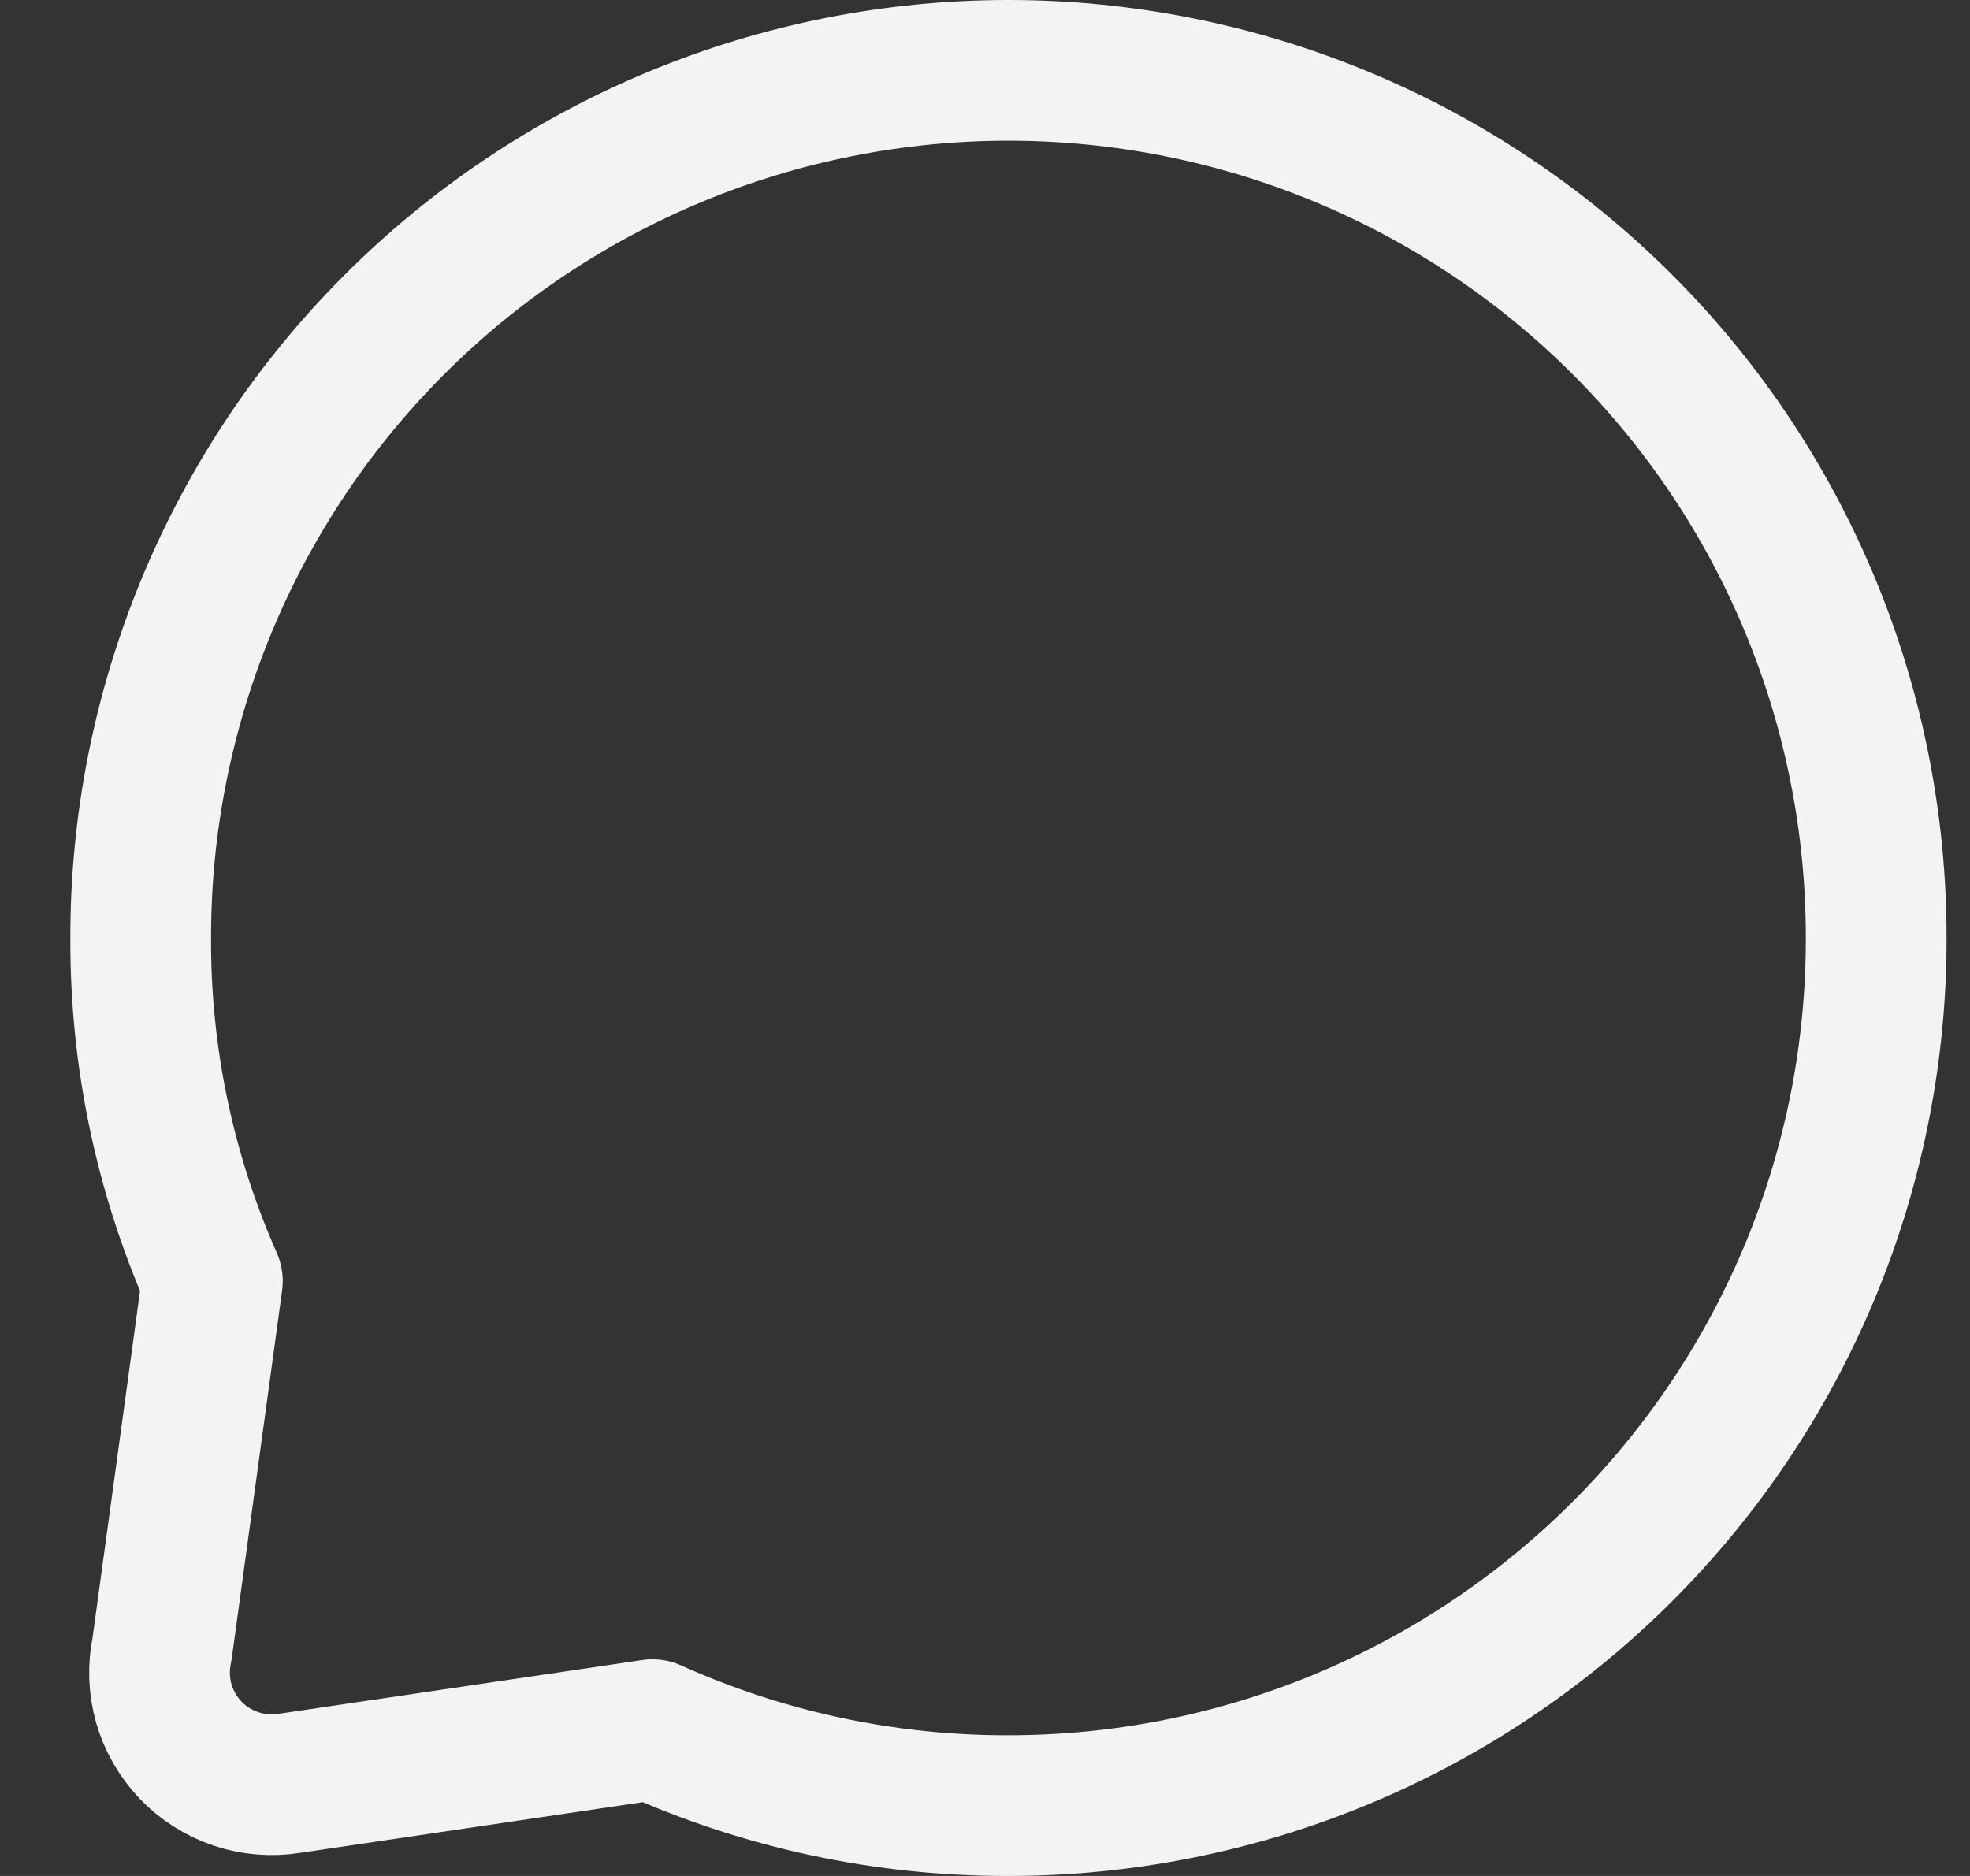 <svg width="21" height="20" viewBox="0 0 21 20" fill="none" xmlns="http://www.w3.org/2000/svg">
<rect x="0" y="0" width="21" height="20" fill="#333333" stroke="none"/>
<path d="M20 10C20.002 11.214 19.764 12.417 19.3 13.54C18.835 14.662 18.154 15.682 17.295 16.54C16.436 17.399 15.415 18.081 14.292 18.546C13.169 19.011 11.966 19.25 10.75 19.25C9.442 19.253 8.148 18.977 6.955 18.44L3.088 19.012C2.896 19.043 2.699 19.027 2.515 18.965C2.331 18.903 2.164 18.797 2.03 18.657C1.896 18.515 1.798 18.344 1.745 18.157C1.693 17.97 1.686 17.772 1.727 17.582L2.264 13.659C1.755 12.507 1.494 11.26 1.5 10C1.498 8.786 1.737 7.583 2.201 6.46C2.665 5.338 3.346 4.318 4.205 3.46C5.064 2.6 6.085 1.919 7.208 1.454C8.331 0.989 9.535 0.75 10.75 0.75C13.205 0.75 15.559 1.725 17.295 3.46C18.154 4.319 18.835 5.338 19.299 6.461C19.763 7.583 20.001 8.786 20 10Z" stroke="#F3F3F3" stroke-width="1.5" stroke-linecap="round" stroke-linejoin="round"/>
</svg>
